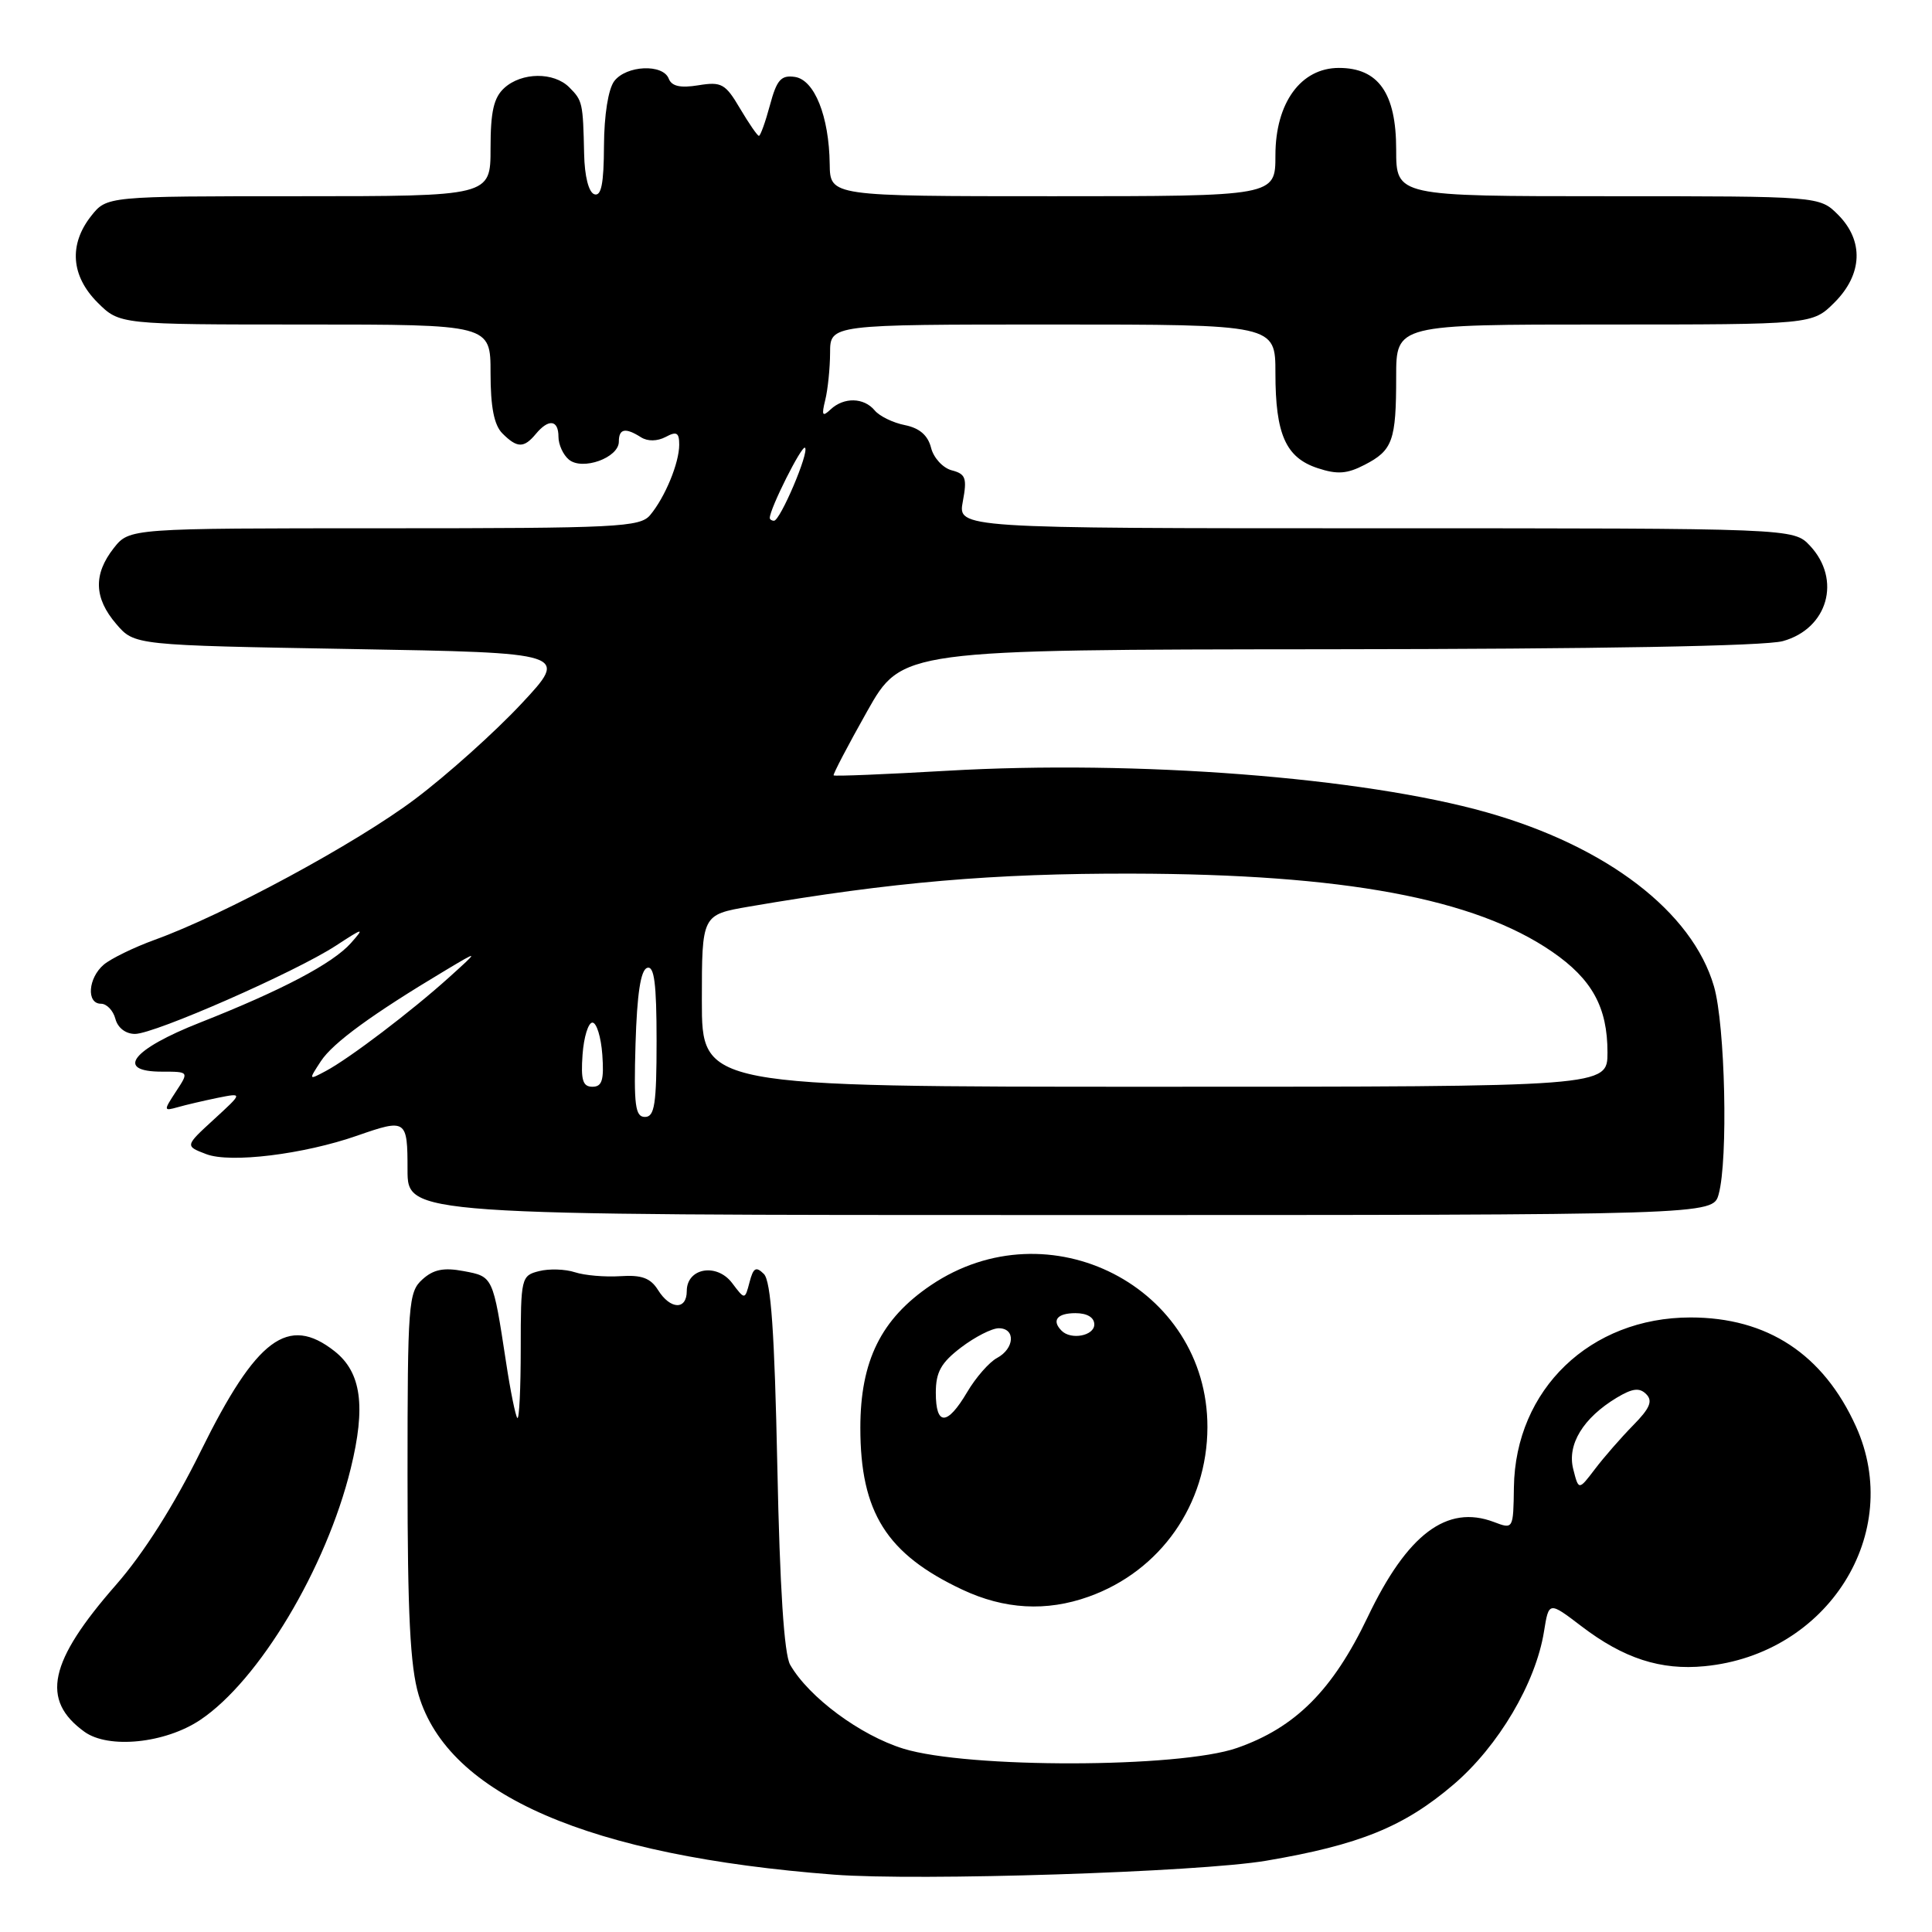 <?xml version="1.0" encoding="UTF-8" standalone="no"?>
<!DOCTYPE svg PUBLIC "-//W3C//DTD SVG 1.1//EN" "http://www.w3.org/Graphics/SVG/1.1/DTD/svg11.dtd" >
<svg xmlns="http://www.w3.org/2000/svg" xmlns:xlink="http://www.w3.org/1999/xlink" version="1.1" viewBox="0 0 256 256">
 <g >
 <path fill="currentColor"
d=" M 167.75 246.56 C 180.14 244.46 186.04 242.06 192.60 236.46 C 198.55 231.38 203.50 223.00 204.59 216.17 C 205.23 212.19 205.23 212.19 209.57 215.50 C 215.14 219.75 220.06 221.35 225.87 220.78 C 242.20 219.21 252.33 203.16 245.92 189.00 C 241.59 179.44 234.19 174.57 224.00 174.57 C 210.71 174.57 200.79 184.11 200.60 197.07 C 200.52 202.64 200.52 202.65 197.94 201.67 C 191.72 199.32 186.47 203.28 181.23 214.26 C 176.59 223.97 171.65 228.92 163.89 231.62 C 156.23 234.29 128.23 234.34 119.71 231.71 C 113.98 229.94 107.17 224.89 104.70 220.59 C 103.90 219.20 103.33 210.41 103.00 194.30 C 102.63 176.50 102.16 169.76 101.22 168.81 C 100.17 167.77 99.82 167.98 99.32 169.89 C 98.70 172.25 98.70 172.25 97.01 170.01 C 94.97 167.31 91.00 168.01 91.00 171.07 C 91.00 173.62 88.82 173.54 87.19 170.93 C 86.20 169.35 85.02 168.91 82.20 169.10 C 80.16 169.23 77.46 169.00 76.18 168.58 C 74.90 168.16 72.76 168.09 71.43 168.43 C 69.07 169.02 69.00 169.31 69.00 178.69 C 69.00 183.99 68.80 188.13 68.55 187.89 C 68.31 187.64 67.63 184.31 67.05 180.47 C 65.31 169.09 65.34 169.16 61.45 168.43 C 58.80 167.93 57.43 168.20 55.96 169.54 C 54.12 171.20 54.00 172.74 54.00 195.47 C 54.00 213.82 54.35 220.83 55.47 224.59 C 59.41 237.85 78.04 245.91 110.50 248.40 C 121.76 249.26 158.80 248.07 167.75 246.56 Z  M 26.53 227.90 C 34.31 222.70 43.23 207.80 46.47 194.60 C 48.50 186.35 47.88 181.84 44.33 179.04 C 38.17 174.20 33.99 177.32 26.62 192.25 C 23.06 199.47 19.03 205.82 15.39 209.98 C 6.46 220.17 5.36 225.26 11.19 229.47 C 14.38 231.77 21.88 231.01 26.53 227.90 Z  M 144.25 211.57 C 153.78 208.17 159.97 199.34 159.99 189.11 C 160.02 170.53 138.97 159.73 123.33 170.31 C 116.75 174.76 114.00 180.32 114.00 189.19 C 114.00 200.39 117.47 205.91 127.50 210.63 C 133.09 213.26 138.65 213.57 144.25 211.57 Z  M 227.73 158.25 C 229.00 153.67 228.60 135.84 227.11 130.70 C 224.24 120.82 212.91 112.14 196.99 107.64 C 180.54 102.99 150.59 100.68 125.50 102.13 C 117.34 102.60 110.57 102.88 110.46 102.74 C 110.35 102.61 112.34 98.80 114.88 94.29 C 119.50 86.08 119.50 86.08 176.00 86.03 C 211.85 86.00 233.87 85.61 236.24 84.95 C 242.20 83.30 244.04 76.80 239.83 72.31 C 237.65 70.00 237.65 70.00 182.28 70.00 C 126.91 70.00 126.91 70.00 127.58 66.44 C 128.16 63.35 127.96 62.80 126.11 62.32 C 124.94 62.01 123.70 60.67 123.37 59.33 C 122.95 57.68 121.84 56.72 119.90 56.33 C 118.33 56.02 116.53 55.14 115.90 54.38 C 114.47 52.66 111.82 52.60 110.06 54.25 C 108.97 55.28 108.84 55.06 109.35 53.00 C 109.69 51.62 109.98 48.81 109.99 46.75 C 110.00 43.00 110.00 43.00 139.50 43.00 C 169.00 43.00 169.00 43.00 169.00 49.45 C 169.00 57.55 170.37 60.64 174.59 62.03 C 177.19 62.89 178.49 62.80 180.82 61.59 C 184.54 59.67 185.00 58.40 185.00 49.92 C 185.00 43.00 185.00 43.00 212.58 43.00 C 240.15 43.00 240.15 43.00 243.08 40.08 C 246.81 36.35 246.99 31.90 243.55 28.45 C 241.09 26.00 241.09 26.00 213.05 26.00 C 185.00 26.00 185.00 26.00 185.00 19.81 C 185.00 12.35 182.65 9.00 177.41 9.00 C 172.37 9.00 169.00 13.63 169.00 20.58 C 169.00 26.00 169.00 26.00 139.50 26.00 C 110.00 26.00 110.00 26.00 109.94 21.75 C 109.86 15.40 107.92 10.56 105.31 10.19 C 103.49 9.93 102.92 10.58 102.02 13.94 C 101.42 16.17 100.76 18.00 100.56 18.00 C 100.36 18.00 99.24 16.37 98.06 14.38 C 96.12 11.09 95.61 10.80 92.54 11.30 C 90.15 11.69 89.00 11.43 88.61 10.42 C 87.84 8.43 82.99 8.65 81.39 10.75 C 80.60 11.80 80.05 15.24 80.03 19.33 C 80.01 24.35 79.67 26.05 78.75 25.74 C 78.00 25.48 77.46 23.35 77.40 20.40 C 77.25 13.58 77.19 13.34 75.43 11.57 C 73.38 9.52 69.14 9.56 66.83 11.65 C 65.42 12.93 65.00 14.78 65.00 19.65 C 65.00 26.00 65.00 26.00 39.57 26.00 C 14.15 26.00 14.15 26.00 12.07 28.63 C 9.10 32.41 9.41 36.56 12.92 40.08 C 15.85 43.00 15.85 43.00 40.42 43.00 C 65.00 43.00 65.00 43.00 65.00 49.43 C 65.00 53.94 65.47 56.33 66.57 57.43 C 68.53 59.39 69.42 59.40 71.00 57.50 C 72.70 55.45 74.00 55.62 74.00 57.88 C 74.00 58.91 74.62 60.27 75.38 60.90 C 77.17 62.39 82.00 60.66 82.00 58.52 C 82.00 56.79 82.86 56.62 84.95 57.95 C 85.83 58.50 87.09 58.48 88.20 57.90 C 89.65 57.12 90.00 57.31 90.00 58.92 C 90.00 61.34 88.13 65.88 86.15 68.25 C 84.81 69.85 81.86 70.00 50.92 70.00 C 17.15 70.00 17.15 70.00 15.07 72.63 C 12.35 76.10 12.45 79.25 15.41 82.69 C 17.82 85.50 17.82 85.50 46.61 86.00 C 75.40 86.50 75.40 86.50 69.05 93.29 C 65.56 97.02 59.24 102.69 55.01 105.87 C 47.24 111.73 29.68 121.22 20.50 124.53 C 17.75 125.53 14.71 127.01 13.75 127.82 C 11.67 129.59 11.42 133.00 13.38 133.00 C 14.14 133.00 15.00 133.90 15.29 135.00 C 15.60 136.19 16.65 137.00 17.89 137.00 C 20.48 137.00 39.13 128.81 44.50 125.31 C 48.19 122.90 48.35 122.87 46.50 124.96 C 44.10 127.66 37.35 131.22 26.50 135.50 C 17.48 139.05 15.19 142.00 21.45 142.00 C 25.05 142.00 25.05 142.00 23.32 144.63 C 21.66 147.17 21.66 147.24 23.55 146.71 C 24.62 146.40 27.01 145.85 28.84 145.47 C 32.19 144.80 32.19 144.80 28.34 148.33 C 24.50 151.85 24.50 151.85 27.33 152.93 C 30.52 154.15 40.23 152.96 47.33 150.48 C 53.84 148.21 54.00 148.32 54.00 155.00 C 54.00 161.00 54.00 161.00 140.48 161.00 C 226.96 161.00 226.96 161.00 227.73 158.25 Z  M 208.46 194.66 C 207.63 191.40 209.78 187.88 214.23 185.20 C 216.32 183.95 217.24 183.84 218.13 184.73 C 219.03 185.63 218.63 186.60 216.40 188.86 C 214.81 190.48 212.53 193.09 211.34 194.66 C 209.18 197.50 209.18 197.50 208.46 194.66 Z  M 124.00 184.55 C 124.00 181.81 124.69 180.57 127.34 178.55 C 129.18 177.15 131.43 176.00 132.34 176.00 C 134.60 176.00 134.44 178.69 132.11 179.94 C 131.08 180.49 129.29 182.53 128.15 184.47 C 125.51 188.94 124.00 188.97 124.00 184.55 Z  M 140.67 176.33 C 139.31 174.97 140.07 174.00 142.50 174.00 C 144.06 174.00 145.00 174.57 145.00 175.50 C 145.00 177.00 141.92 177.59 140.67 176.33 Z  M 84.21 138.33 C 84.41 131.70 84.89 128.53 85.75 128.25 C 86.69 127.93 87.00 130.30 87.00 137.92 C 87.00 146.32 86.74 148.00 85.46 148.00 C 84.17 148.00 83.97 146.48 84.21 138.33 Z  M 77.19 139.75 C 77.36 137.41 77.95 135.50 78.50 135.50 C 79.05 135.50 79.64 137.41 79.81 139.75 C 80.05 143.12 79.78 144.00 78.50 144.00 C 77.22 144.00 76.95 143.12 77.19 139.75 Z  M 93.00 132.60 C 93.00 121.21 93.00 121.21 99.25 120.13 C 118.19 116.88 131.60 115.72 150.00 115.76 C 178.06 115.82 195.39 119.04 205.67 126.11 C 210.96 129.75 213.00 133.47 213.00 139.45 C 213.00 144.00 213.00 144.00 153.00 144.00 C 93.00 144.00 93.00 144.00 93.00 132.60 Z  M 42.52 140.61 C 44.11 138.18 49.34 134.37 59.00 128.59 C 63.50 125.90 63.50 125.90 59.50 129.51 C 54.55 133.98 46.28 140.26 43.18 141.91 C 40.88 143.14 40.87 143.13 42.52 140.61 Z  M 102.00 68.63 C 102.00 67.40 106.26 58.92 106.67 59.33 C 107.25 59.92 103.38 69.00 102.56 69.00 C 102.25 69.00 102.00 68.83 102.00 68.63 Z "/>
</g>
</svg>
